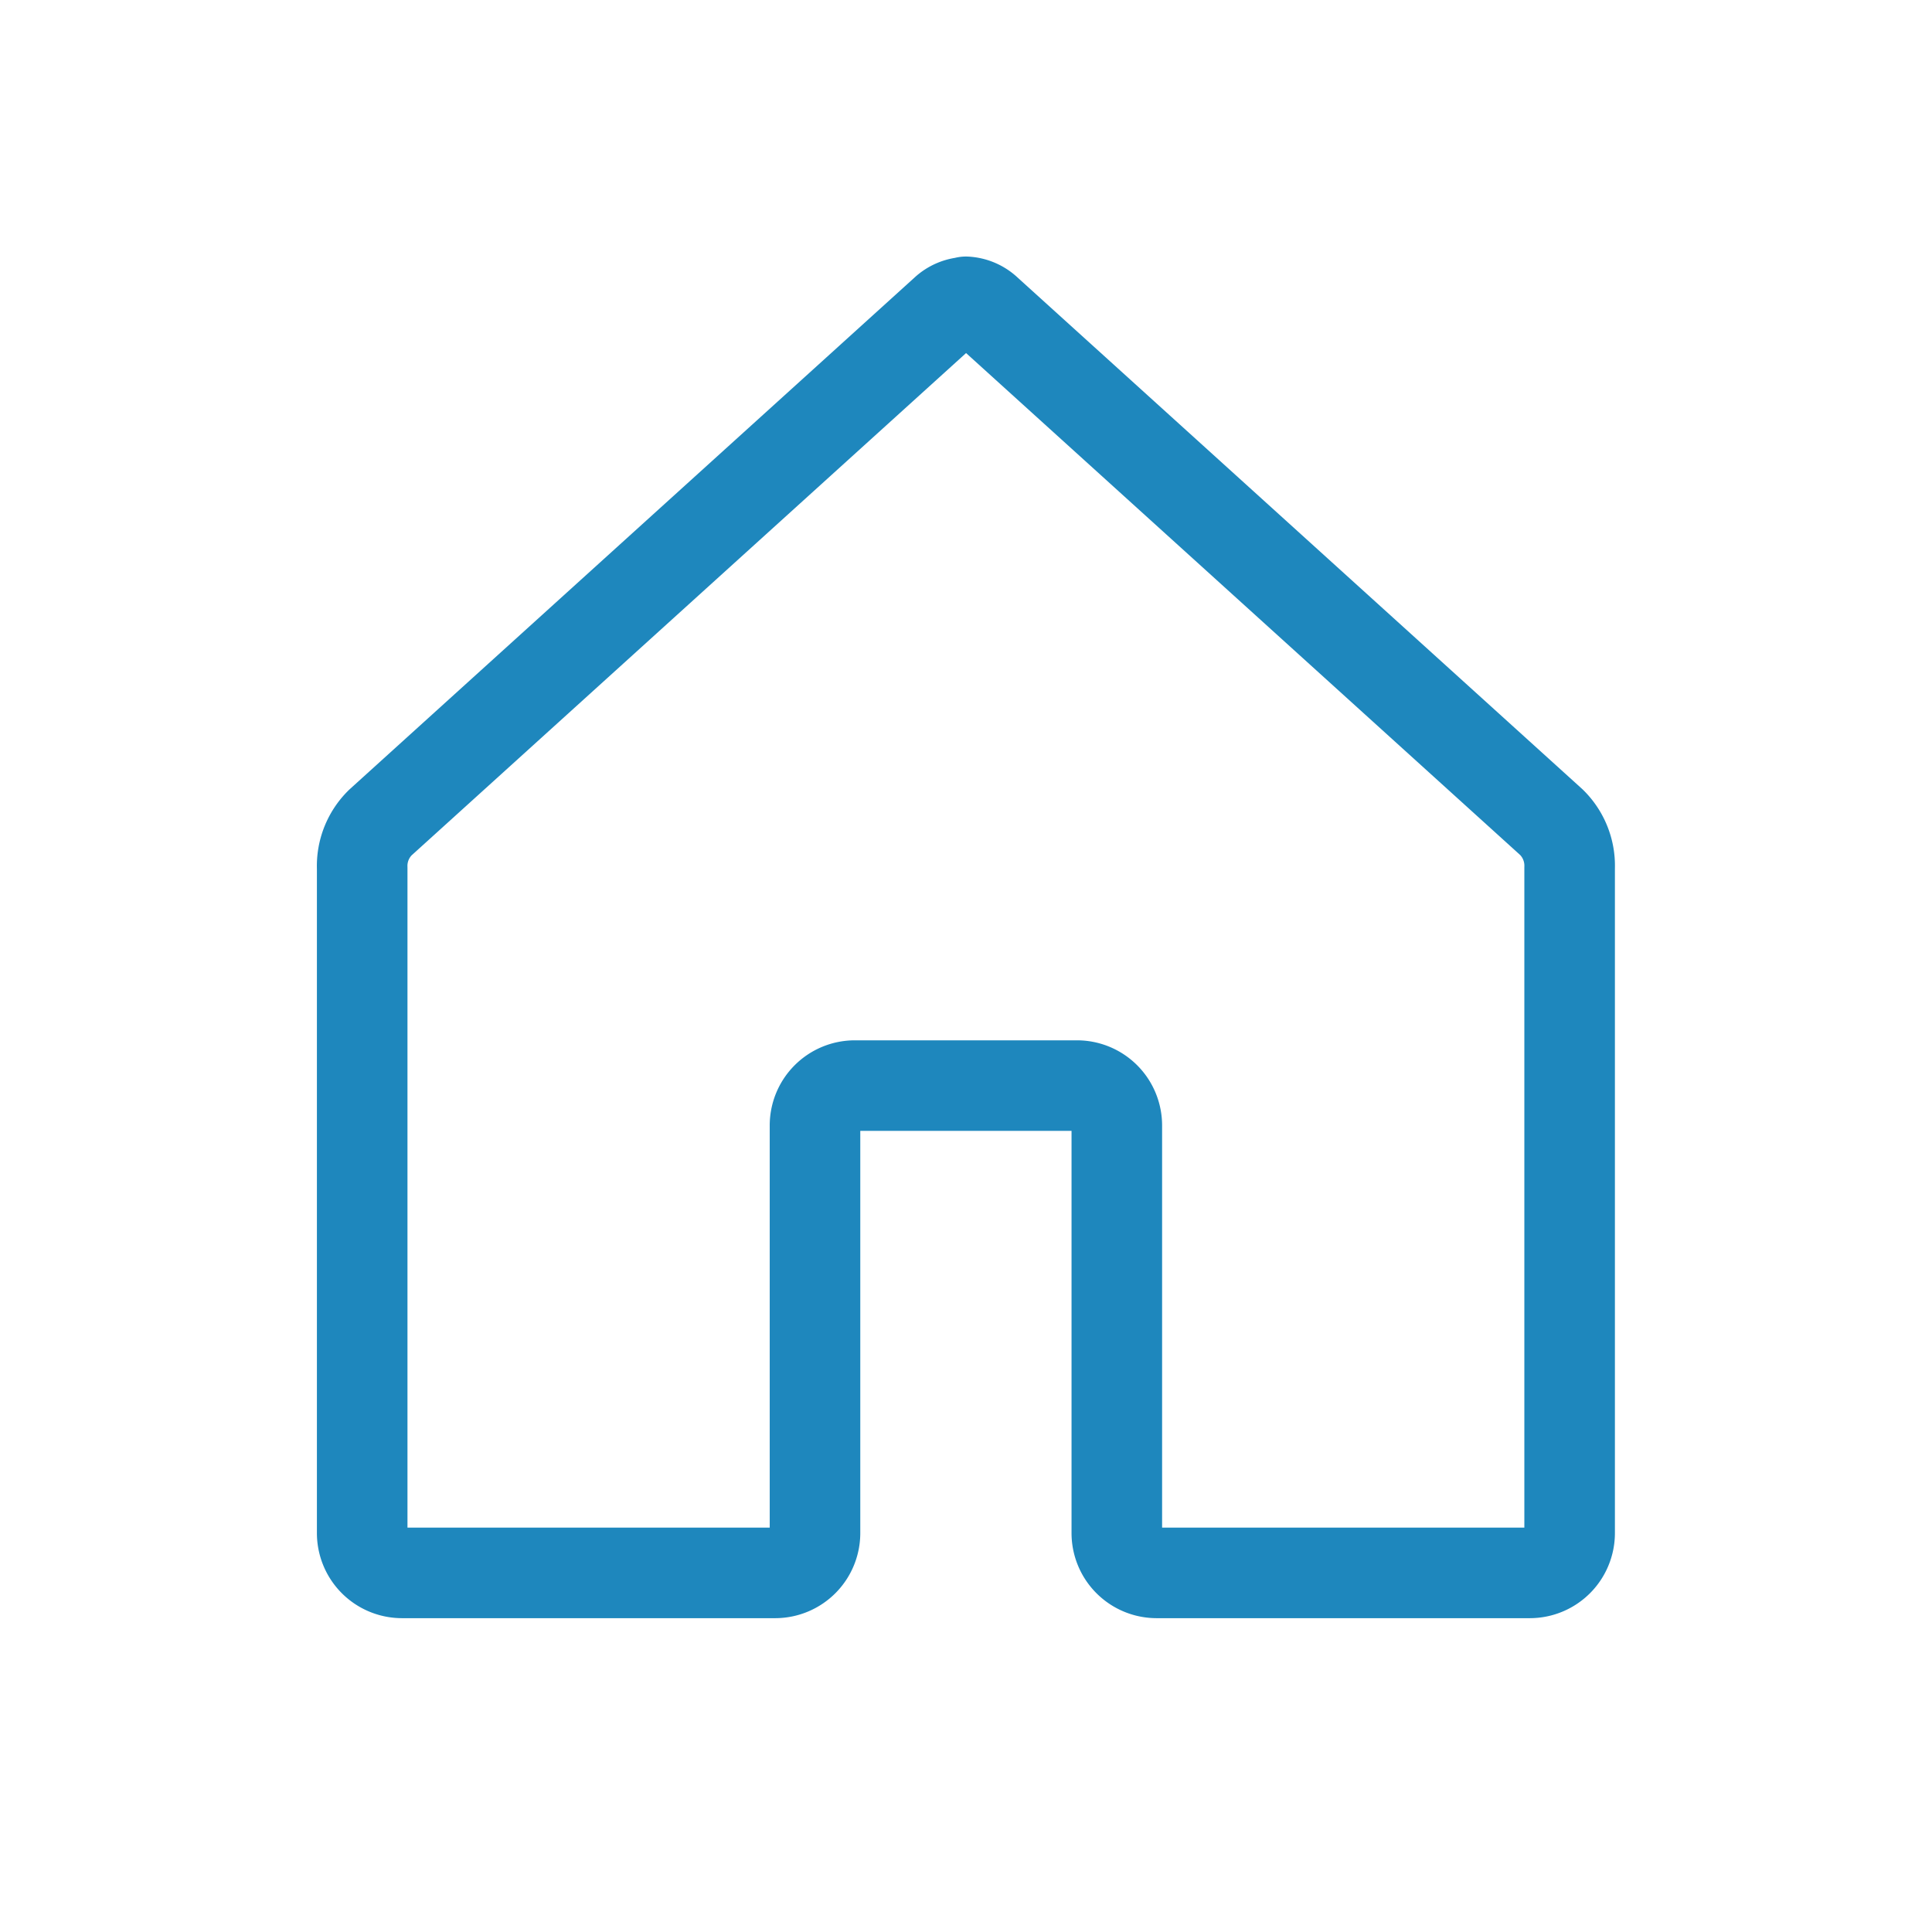 <svg xmlns="http://www.w3.org/2000/svg" width="32" height="32" viewBox="0 0 32 32">
  <g id="그룹_179920" data-name="그룹 179920" transform="translate(-1806 -1062)">
    <path id="패스_53816" data-name="패스 53816" d="M0,0H32V32H0Z" transform="translate(1806 1062)" fill="none" opacity="0.003"/>
    <path id="Path_6" data-name="Path 6" d="M123.009,562.387a.546.546,0,0,0-.351.15l-9.35,8.47a1.006,1.006,0,0,0-.3.752v11.014a.66.66,0,0,0,.659.661h6.182a.66.66,0,0,0,.659-.661v-6.749a.66.66,0,0,1,.659-.661h3.682a.66.66,0,0,1,.658.661v6.749a.66.66,0,0,0,.659.661h6.182a.66.66,0,0,0,.659-.661V571.755a1.009,1.009,0,0,0-.3-.753l-9.35-8.47a.549.549,0,0,0-.35-.151Z" transform="translate(1698.991 504.618)" fill="none" stroke="#1e87bd" stroke-linejoin="round" stroke-width="1.5"/>
  </g>
</svg>
